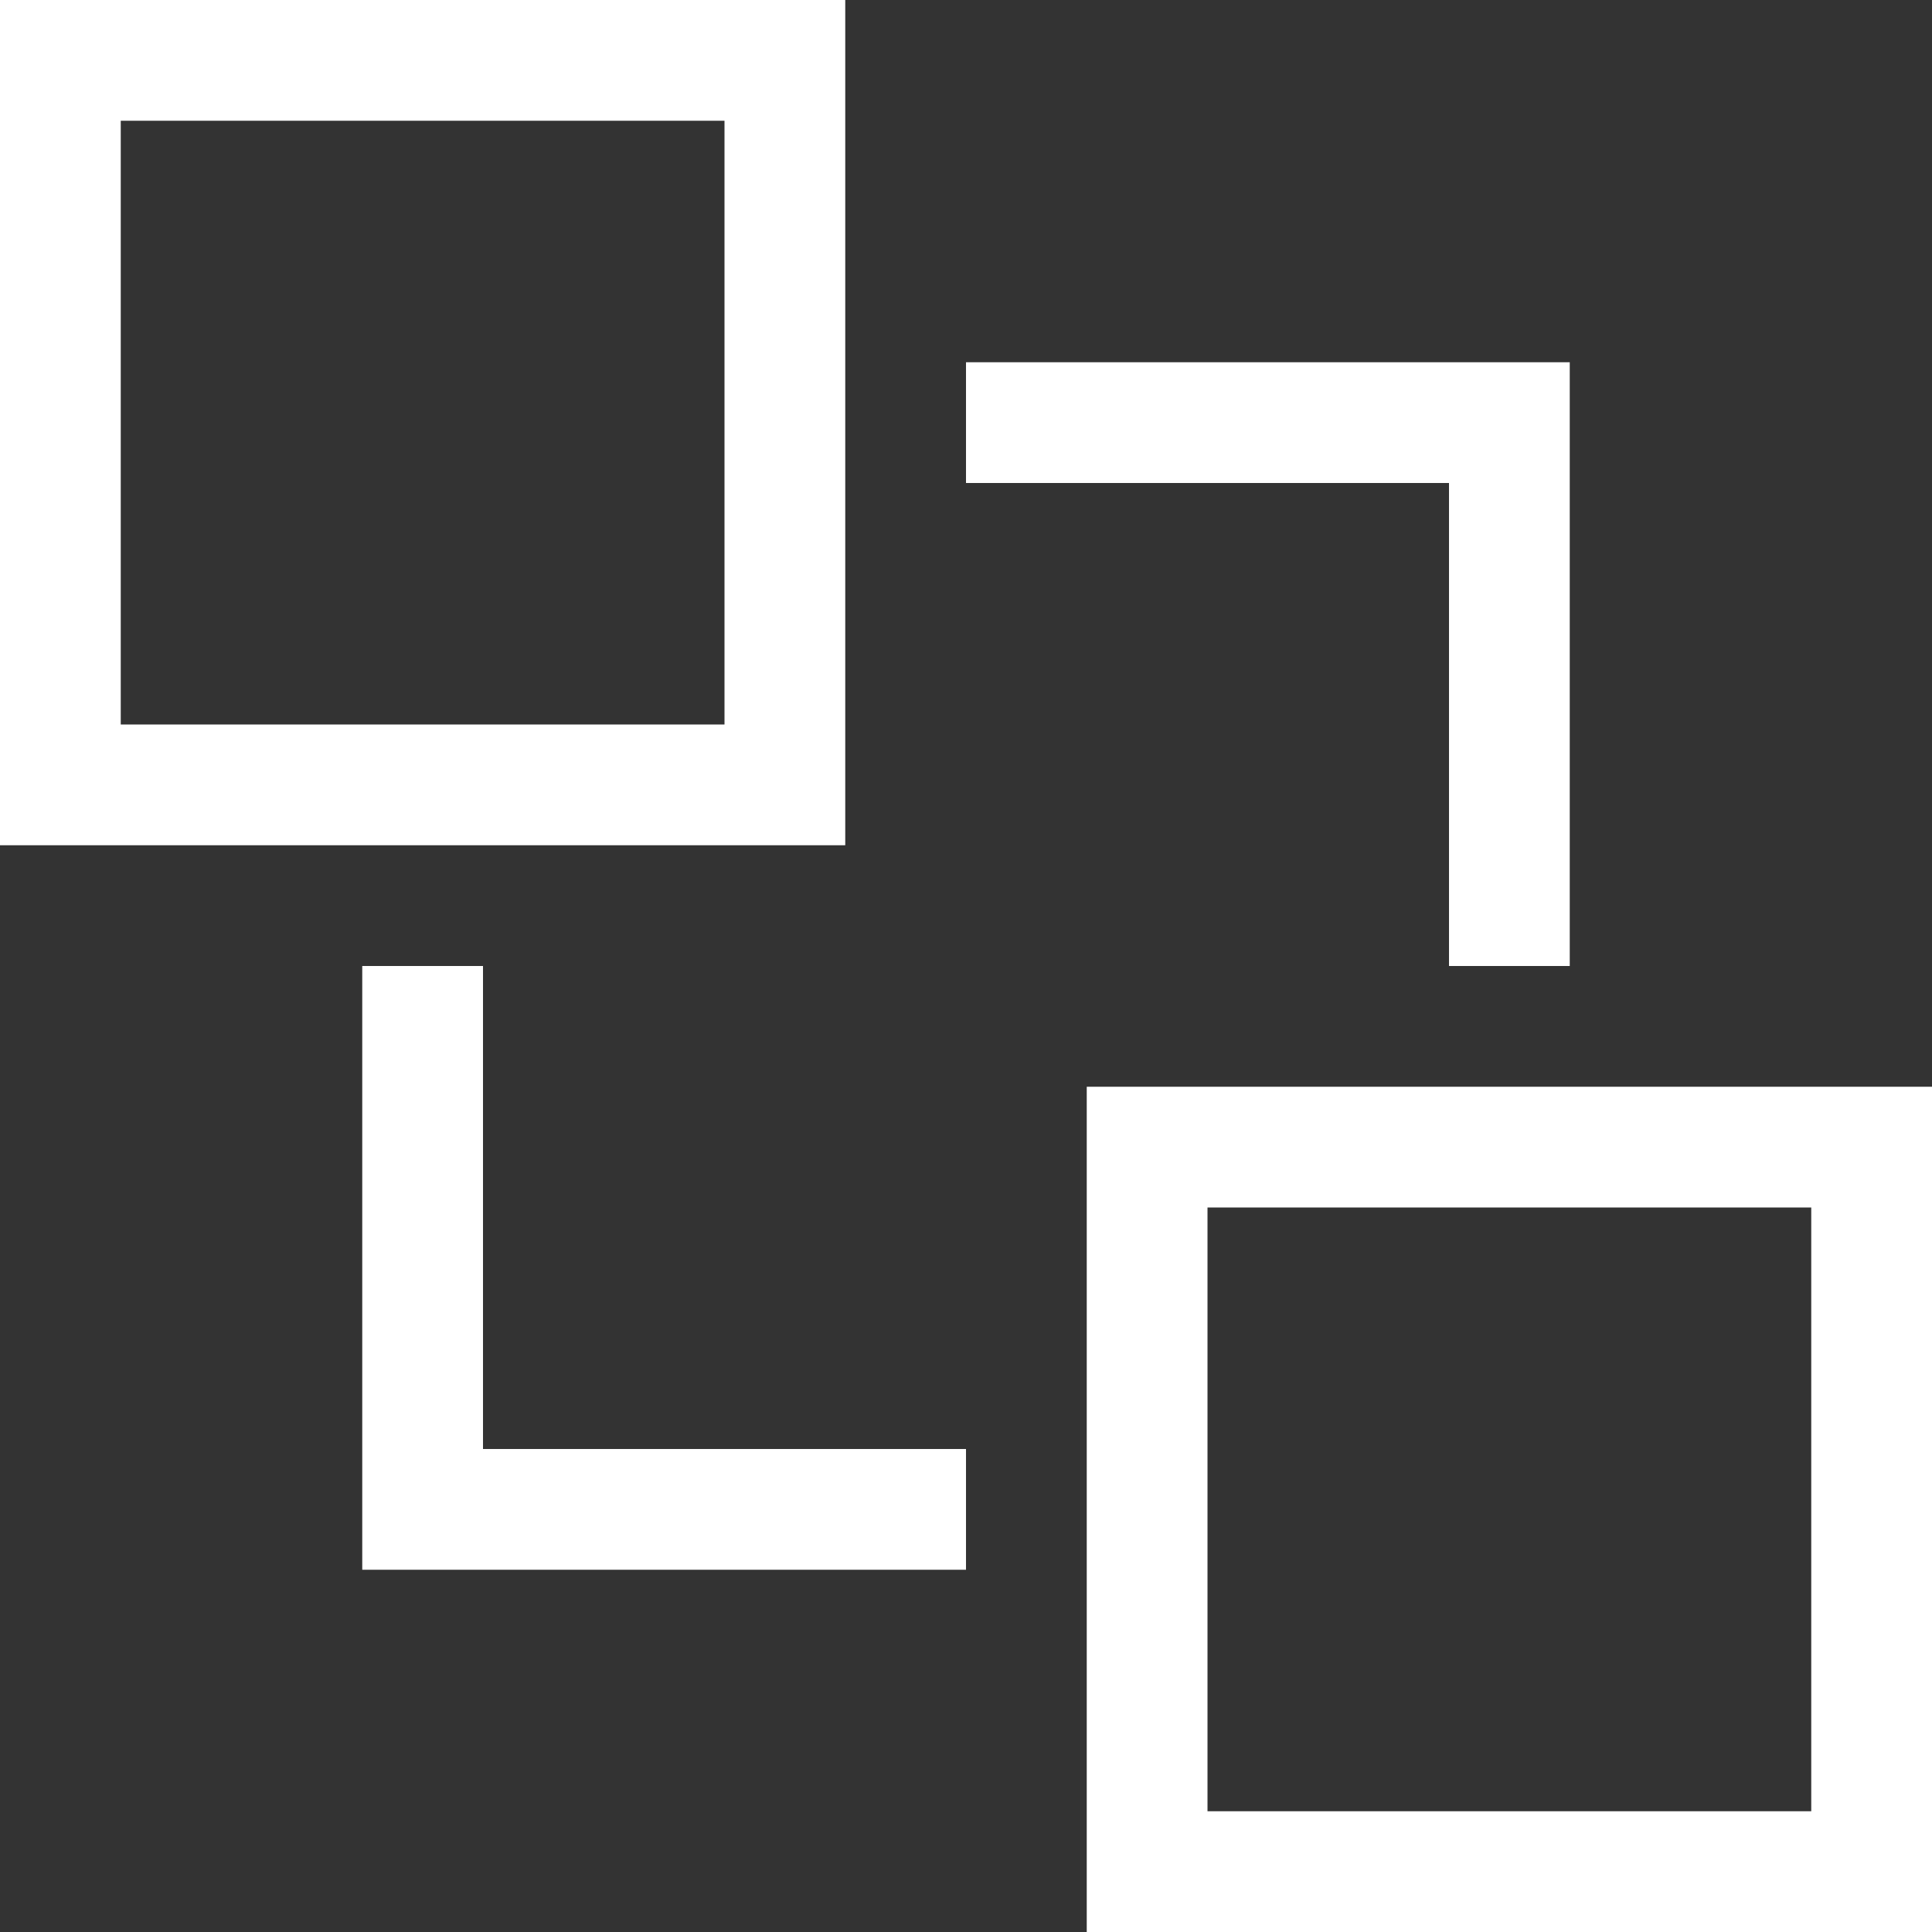 <svg xmlns="http://www.w3.org/2000/svg" viewBox="0 0 2048 2048">
  <rect x="0" y="0" width="2048" height="2048" fill="#333333" stroke="none"/>
  <path d="M512 1536h512v128H384v-640h128v512zM1536 512h-512V384h640v640h-128V512zM896 896H0V0h896v896zM768 128H128v640h640V128zm1280 1024v896h-896v-896h896zm-128 128h-640v640h640v-640z" fill="white" />
</svg>